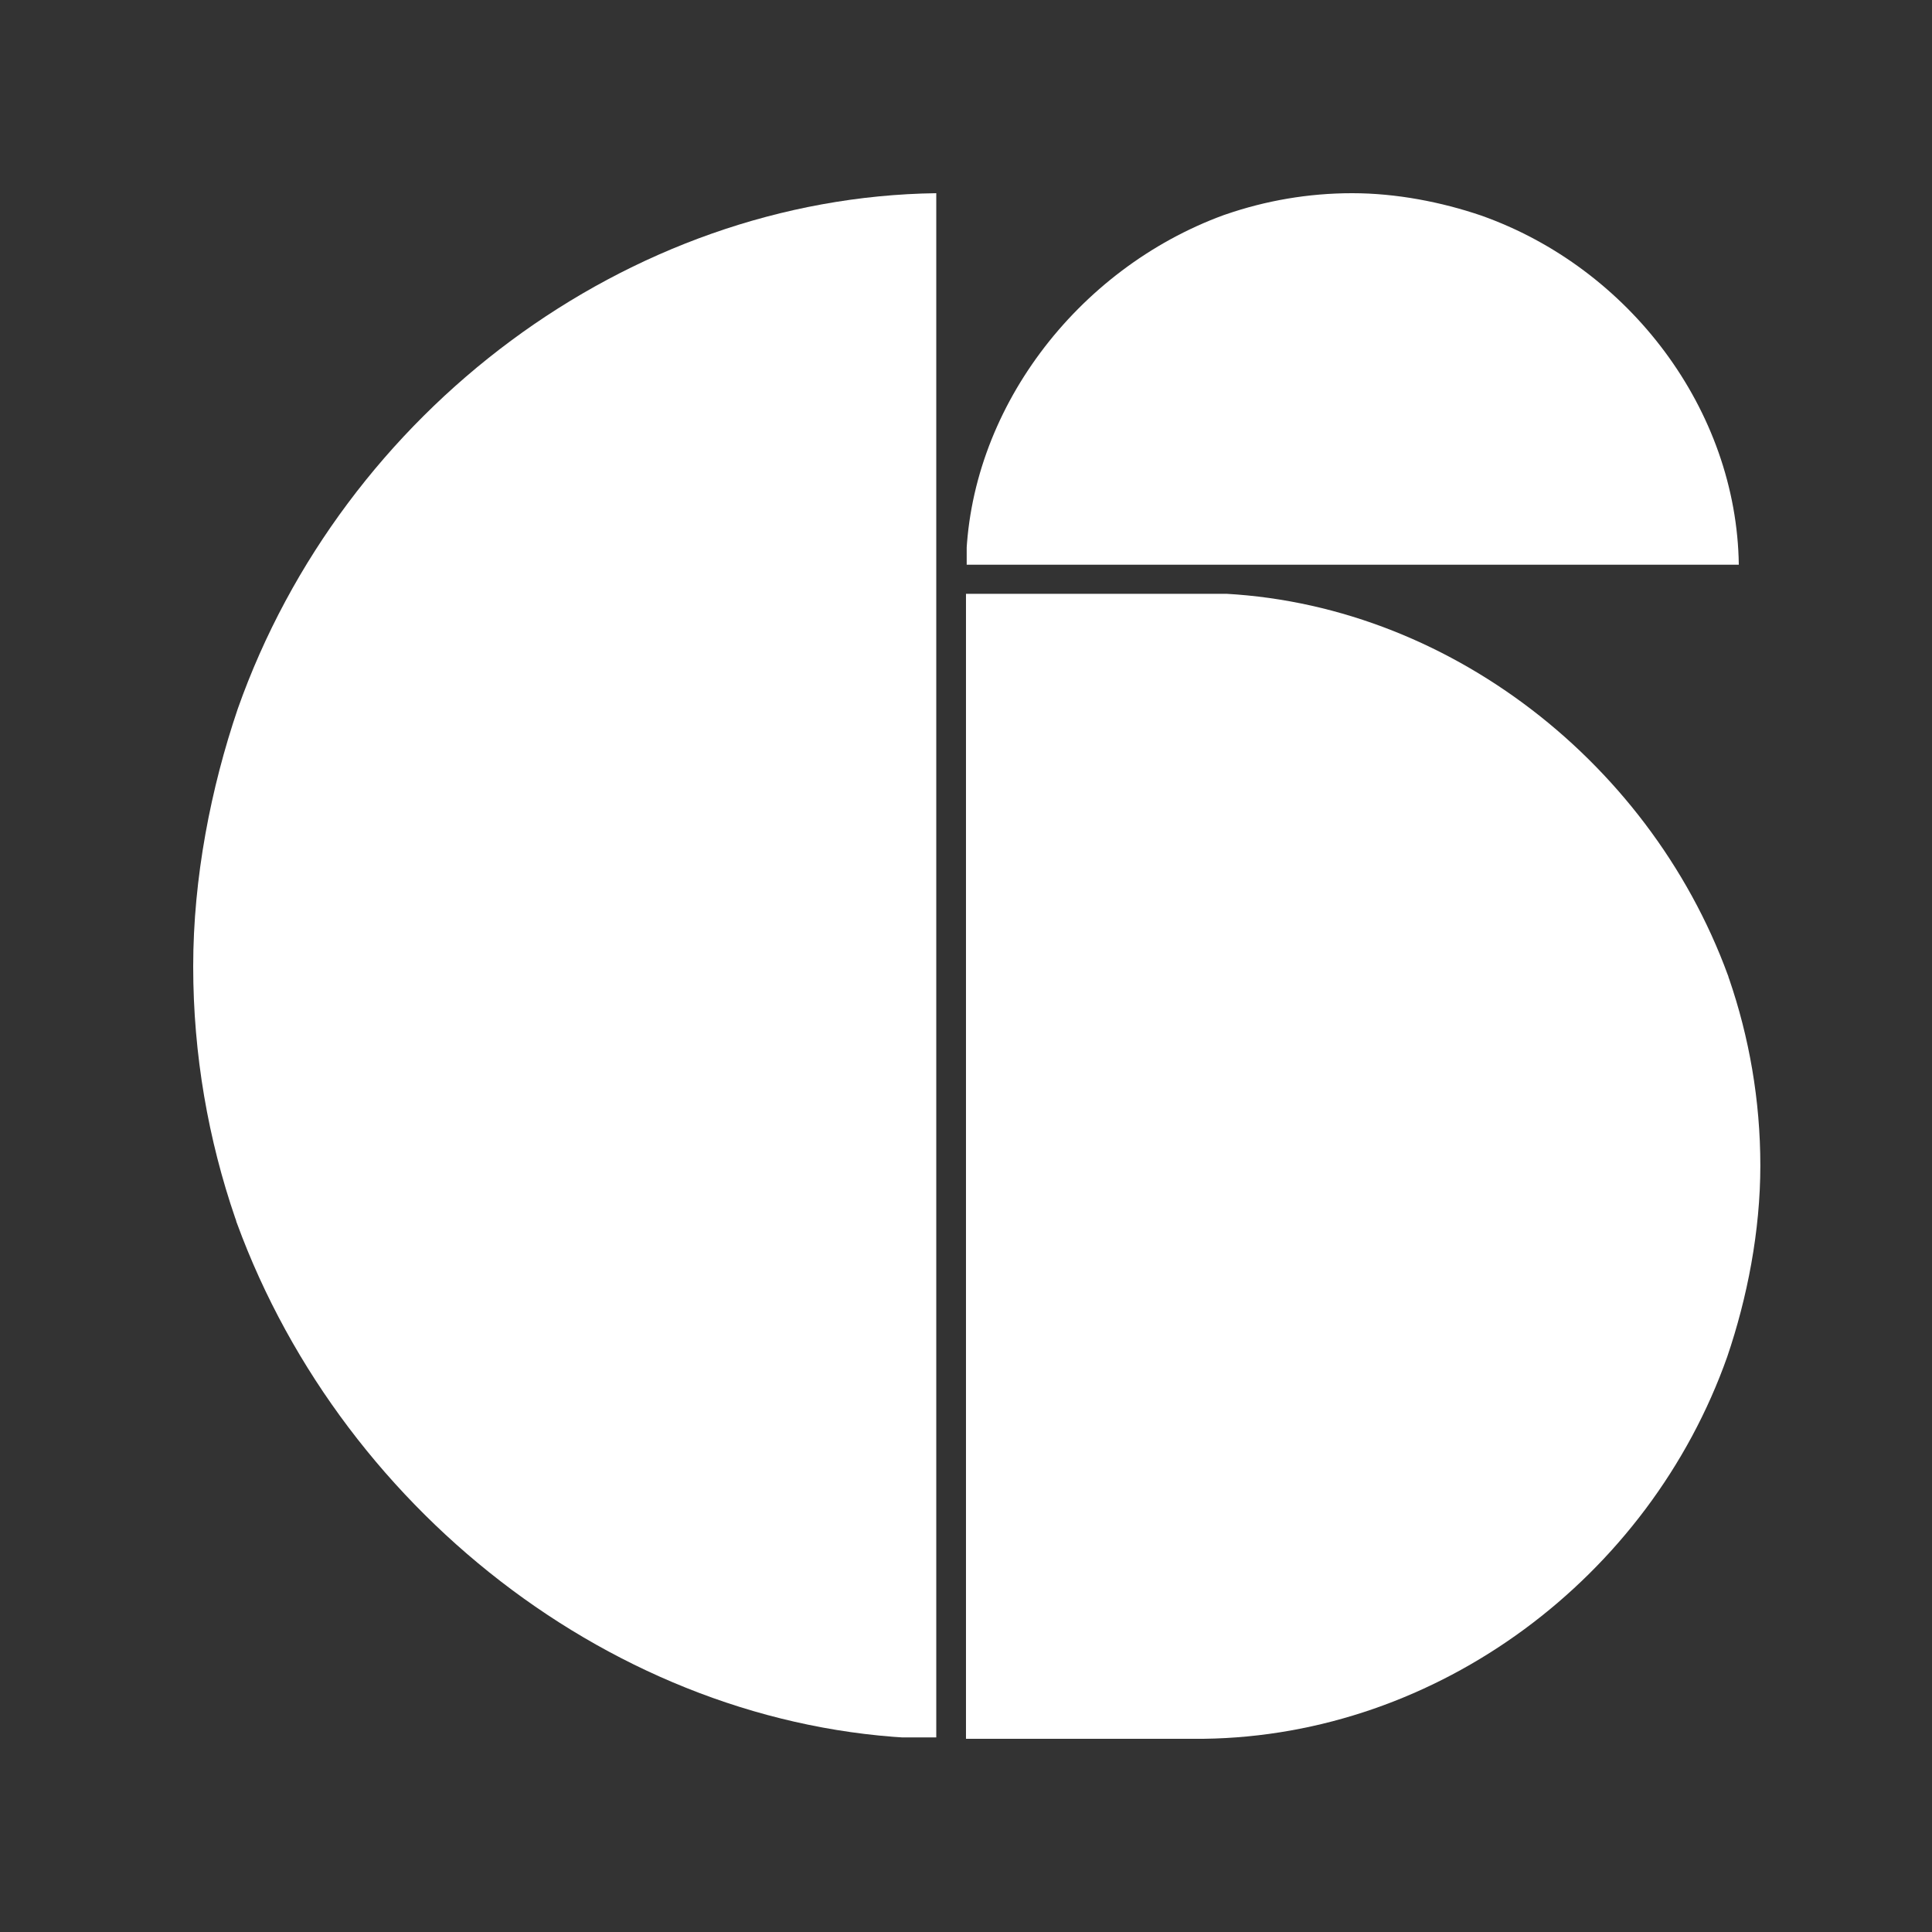 <?xml version="1.0" encoding="UTF-8"?>
<svg xmlns="http://www.w3.org/2000/svg" xmlns:xlink="http://www.w3.org/1999/xlink" width="512px" height="512px" viewBox="0 0 512 512" version="1.1">
<rect x="0" y="0" width="512" height="512" fill="#333333" stroke="none"/>
<defs>
<clipPath id="clip1">
  <path d="M 51.199 51.199 L 248.121 51.199 L 248.121 460.801 L 51.199 460.801 Z M 51.199 51.199 "/>
</clipPath>
<clipPath id="clip2">
  <path d="M 63.023 187.805 C 55.883 208.805 51.199 232.676 51.199 256.109 C 51.199 279.539 55.215 302.086 62.355 322.863 C 62.582 323.305 62.582 323.75 62.801 324.191 C 91.367 402.219 166.797 459.691 248.121 460.797 L 248.121 51.199 C 166.352 52.305 90.922 108.891 63.023 187.805 Z M 63.023 187.805 "/>
</clipPath>
<clipPath id="clip3">
  <path d="M 63.023 187.805 C 55.883 208.805 51.199 232.676 51.199 256.109 C 51.199 279.539 55.215 302.086 62.355 322.863 C 62.582 323.305 62.582 323.75 62.801 324.191 C 91.367 402.219 166.797 459.691 248.121 460.797 L 248.121 51.199 C 166.352 52.305 90.922 108.891 63.023 187.805 Z M 63.023 187.805 "/>
</clipPath>
<clipPath id="clip4">
  <path d="M 255.996 157.012 L 466.508 157.012 L 466.508 460.797 L 255.996 460.797 Z M 255.996 157.012 "/>
</clipPath>
<clipPath id="clip5">
  <path d="M 457.742 359.531 C 463.035 343.965 466.508 326.266 466.508 308.895 C 466.508 291.527 463.531 274.812 458.238 259.41 C 458.07 259.082 458.07 258.754 457.906 258.426 C 436.73 200.582 380.816 157.977 319.098 157.156 L 255.996 157.156 L 255.996 460.797 L 319.051 460.797 C 381.145 459.98 437.062 418.031 457.742 359.531 Z M 457.742 359.531 "/>
</clipPath>
<clipPath id="clip6">
  <path d="M 457.742 359.531 C 463.035 343.965 466.508 326.266 466.508 308.895 C 466.508 291.527 463.531 274.812 458.238 259.41 C 458.07 259.082 458.07 258.754 457.906 258.426 C 436.73 200.582 380.816 157.977 319.098 157.156 L 255.996 157.156 L 255.996 460.797 L 319.051 460.797 C 381.145 459.98 437.062 418.031 457.742 359.531 Z M 457.742 359.531 "/>
</clipPath>
<clipPath id="clip7">
  <path d="M 256 51.199 L 460.801 51.199 L 460.801 149.66 L 256 149.66 Z M 256 51.199 "/>
</clipPath>
<clipPath id="clip8">
  <path d="M 392.496 57.109 C 381.996 53.539 370.059 51.199 358.344 51.199 C 346.629 51.199 335.355 53.207 324.969 56.777 C 324.746 56.891 324.523 56.891 324.305 57 C 285.289 71.281 256.555 108.996 256 149.66 L 460.801 149.66 C 460.246 108.773 431.953 71.059 392.496 57.109 Z M 392.496 57.109 "/>
</clipPath>
<clipPath id="clip9">
  <path d="M 392.496 57.109 C 381.996 53.539 370.059 51.199 358.344 51.199 C 346.629 51.199 335.355 53.207 324.969 56.777 C 324.746 56.891 324.523 56.891 324.305 57 C 285.289 71.281 256.555 108.996 256 149.66 L 460.801 149.66 C 460.246 108.773 431.953 71.059 392.496 57.109 Z M 392.496 57.109 "/>
</clipPath>
</defs>
<g id="surface1">
<g clip-path="url(#clip1)" clip-rule="nonzero">
<g clip-path="url(#clip2)" clip-rule="nonzero">
<g clip-path="url(#clip3)" clip-rule="nonzero">
<path style=" stroke:none;fill-rule:nonzero;fill:rgb(100%,100%,100%);fill-opacity:1;" d="M 248.121 51.199 L 248.121 460.43 L 51.199 460.43 L 51.199 51.199 Z M 248.121 51.199 "/>
</g>
</g>
</g>
<g clip-path="url(#clip4)" clip-rule="nonzero">
<g clip-path="url(#clip5)" clip-rule="nonzero">
<g clip-path="url(#clip6)" clip-rule="nonzero">
<path style=" stroke:none;fill-rule:nonzero;fill:rgb(100%,100%,100%);fill-opacity:1;" d="M 255.996 460.797 L 255.996 157.367 L 466.508 157.367 L 466.508 460.797 Z M 255.996 460.797 "/>
</g>
</g>
</g>
<g clip-path="url(#clip7)" clip-rule="nonzero">
<g clip-path="url(#clip8)" clip-rule="nonzero">
<g clip-path="url(#clip9)" clip-rule="nonzero">
<path style=" stroke:none;fill-rule:nonzero;fill:rgb(100%,100%,100%);fill-opacity:1;" d="M 460.801 149.66 L 256.184 149.66 L 256.184 51.199 L 460.801 51.199 Z M 460.801 149.66 "/>
</g>
</g>
</g>
</g>
</svg>
